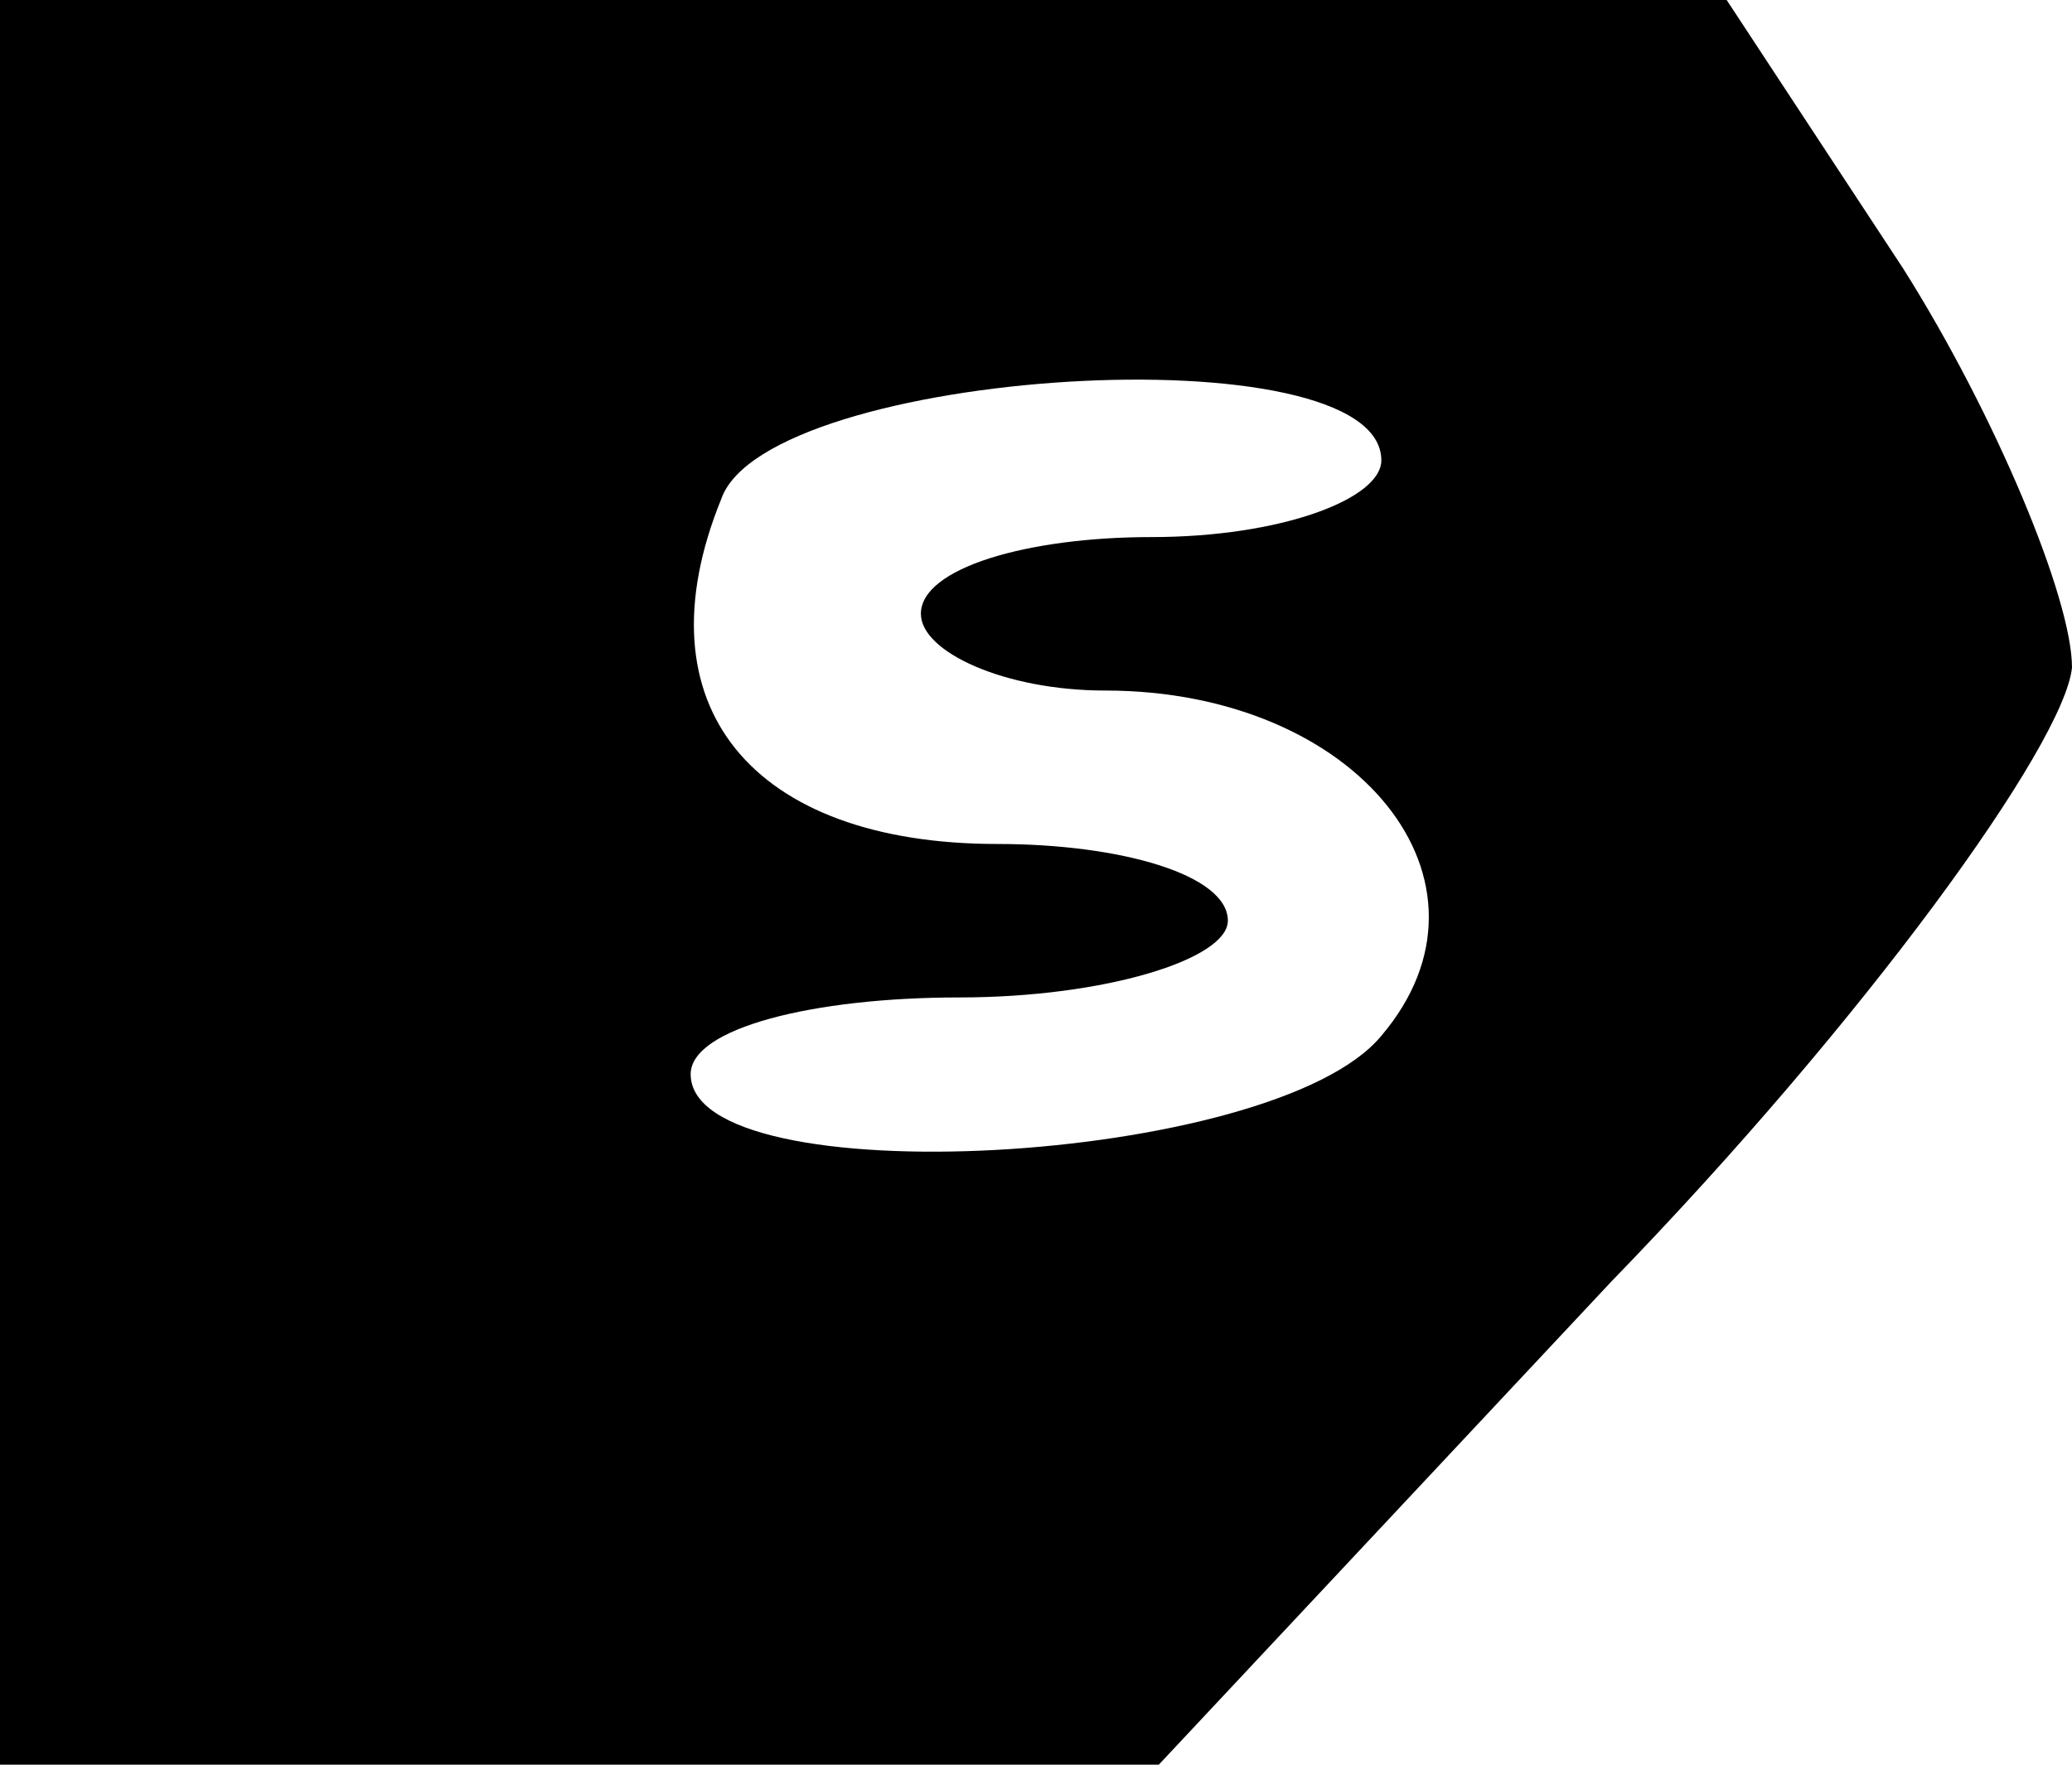 <?xml version="1.0" standalone="no"?>
<!DOCTYPE svg PUBLIC "-//W3C//DTD SVG 20010904//EN"
 "http://www.w3.org/TR/2001/REC-SVG-20010904/DTD/svg10.dtd">
<svg version="1.0" xmlns="http://www.w3.org/2000/svg"
 width="27pt" height="23pt" viewBox="0 0 27 23"
 preserveAspectRatio="xMidYMid meet">

<g transform="translate(0,23) scale(0.1,-0.1)"
fill="#000000" stroke="none">
<path d="M0 115 l0 -115 75 0 76 0 59 63 c33 34 59 70 60 80 0 9 -10 33 -22
52 l-23 35 -112 0 -113 0 0 -115z m180 55 c0 -5 -13 -10 -30 -10 -16 0 -30 -4
-30 -10 0 -5 11 -10 24 -10 33 0 53 -25 36 -45 -14 -17 -90 -21 -90 -5 0 6 16
10 35 10 19 0 35 5 35 10 0 6 -14 10 -30 10 -32 0 -47 18 -36 45 6 17 86 22
86 5z"/>
</g>
</svg>
